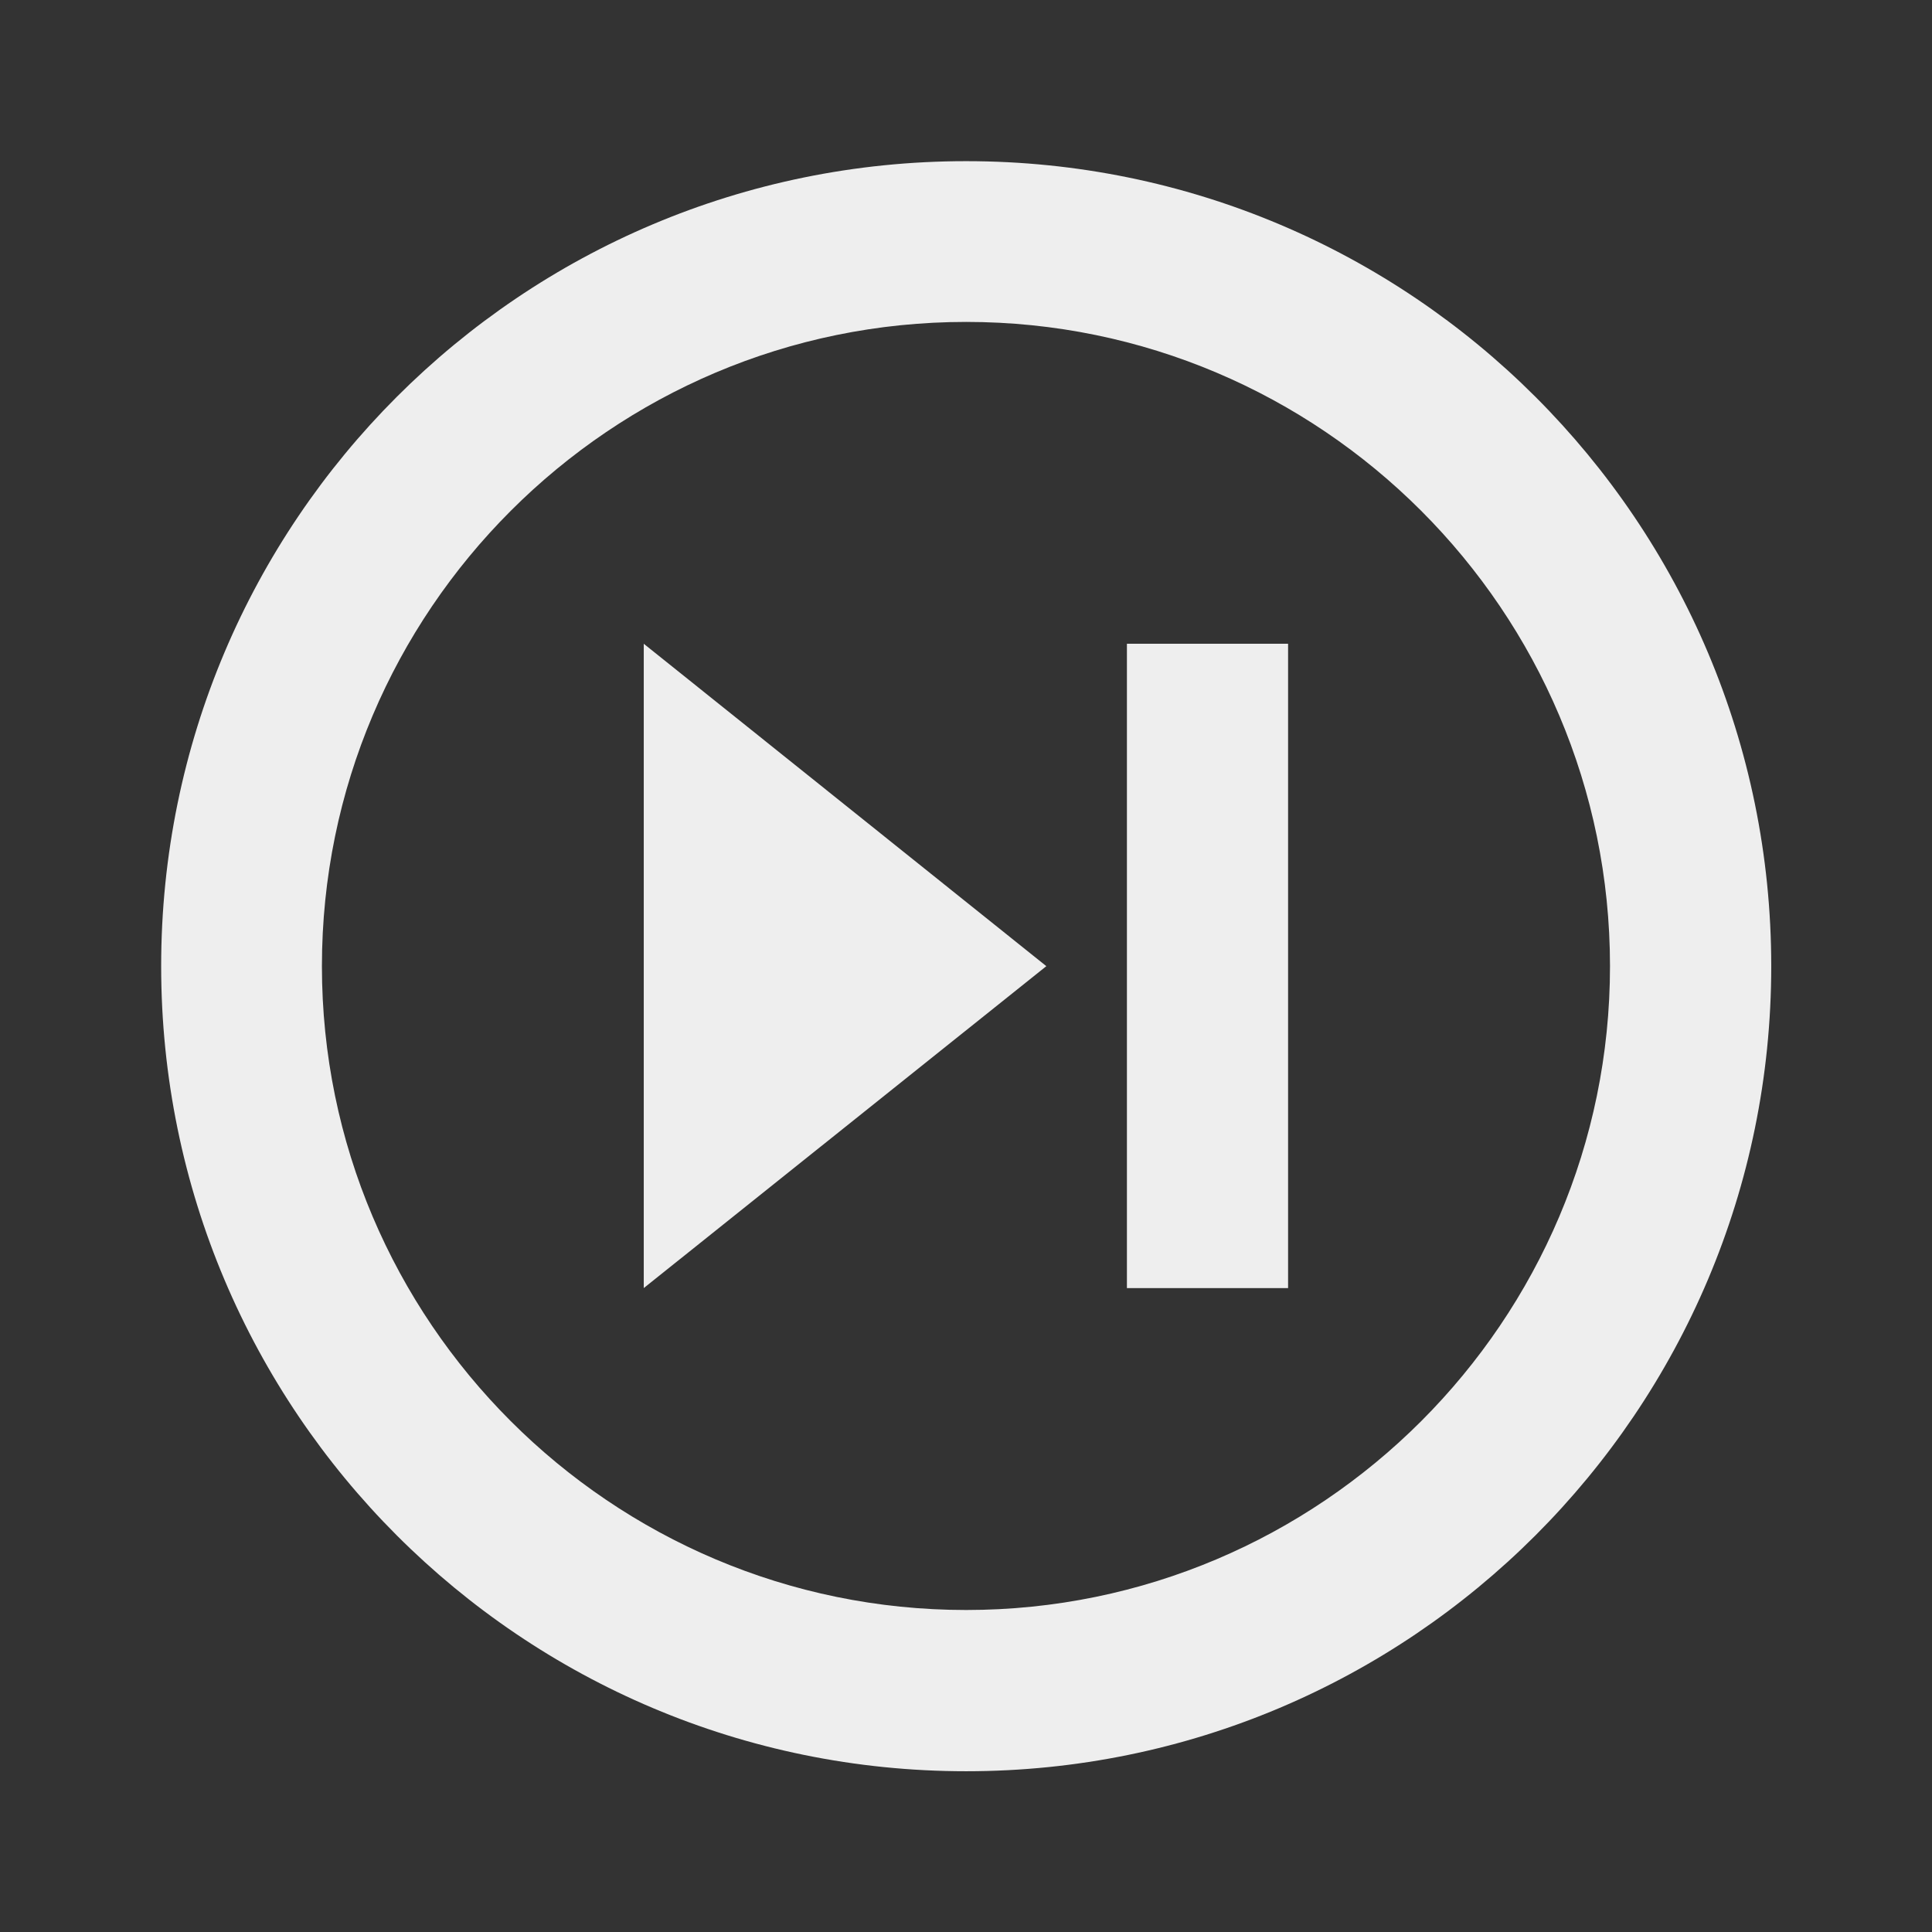 ﻿<?xml version="1.0" encoding="utf-8"?>
<!DOCTYPE svg PUBLIC "-//W3C//DTD SVG 1.1//EN" "http://www.w3.org/Graphics/SVG/1.1/DTD/svg11.dtd">
<svg xmlns="http://www.w3.org/2000/svg" xmlns:xlink="http://www.w3.org/1999/xlink" version="1.1" baseProfile="full" width="24" height="24" viewBox="0 0 24.00 24.00" enable-background="new 0 0 24.00 24.00" xml:space="preserve">
	<rect x="0" y="0" width="24.00" height="24.00" fill="#333333" stroke="none"/>
	<path fill="#eee" fill-opacity="1" stroke-width="0.2" stroke-linejoin="round" d="M 12.002,2.002C 6.475,2.002 2.002,6.475 2.002,12.002C 2.002,17.525 6.475,22.003 12.002,22.003C 17.525,22.003 22.003,17.525 22.003,12.002C 22.003,6.475 17.525,2.002 12.002,2.002 Z M 12.002,3.999C 16.411,3.999 20,7.588 20,12.002C 20,16.411 16.411,20 12.002,20C 7.588,20 3.999,16.411 3.999,12.002C 3.999,7.588 7.588,3.999 12.002,3.999 Z M 7.997,7.997L 7.997,16.001L 12.998,12.002M 13.999,7.997L 13.999,16.001L 16.001,16.001L 16.001,7.997"/>
</svg>
